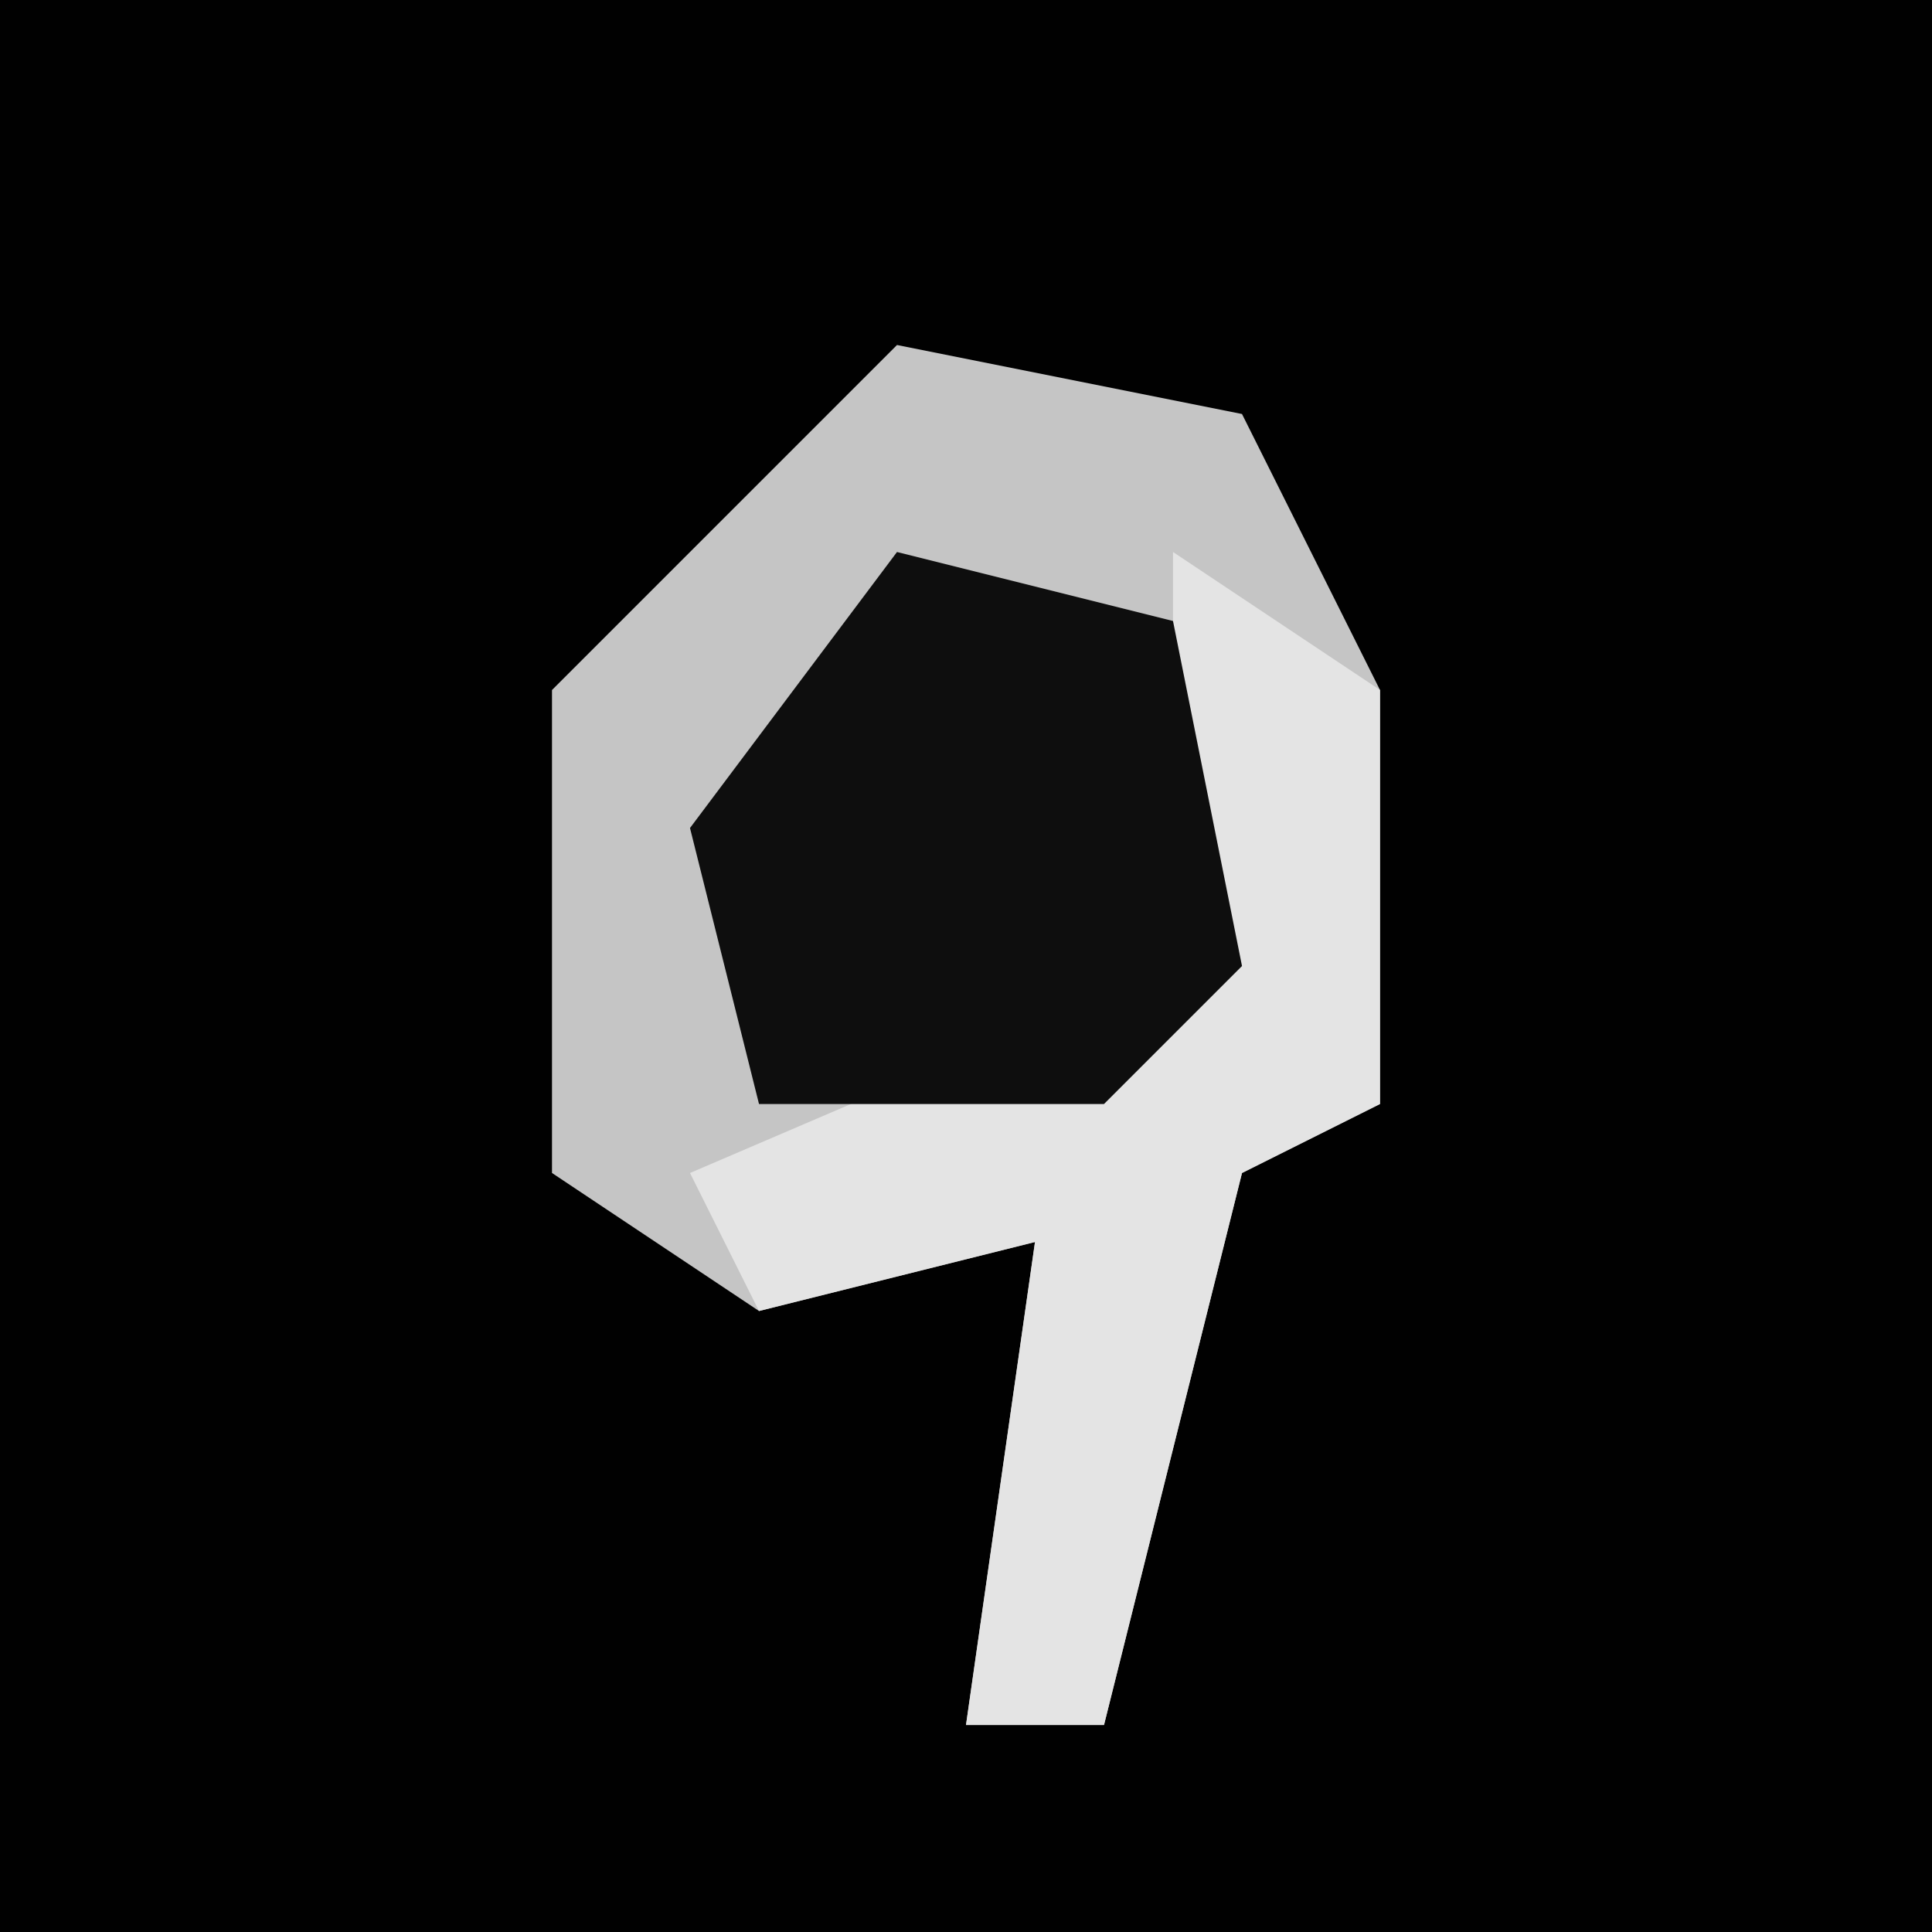 <?xml version="1.0" encoding="UTF-8"?>
<svg version="1.1" xmlns="http://www.w3.org/2000/svg" width="28" height="28">
<path d="M0,0 L28,0 L28,28 L0,28 Z " fill="#010101" transform="translate(0,0)"/>
<path d="M0,0 L5,1 L7,5 L7,11 L5,12 L3,20 L1,20 L2,13 L-2,14 L-5,12 L-5,5 Z " fill="#C5C5C5" transform="translate(13,5)"/>
<path d="M0,0 L3,2 L3,8 L1,9 L-1,17 L-3,17 L-2,10 L-6,11 L-7,9 L0,6 Z " fill="#E4E4E4" transform="translate(17,8)"/>
<path d="M0,0 L4,1 L5,6 L3,8 L-2,8 L-3,4 Z " fill="#0E0E0E" transform="translate(13,8)"/>
</svg>
